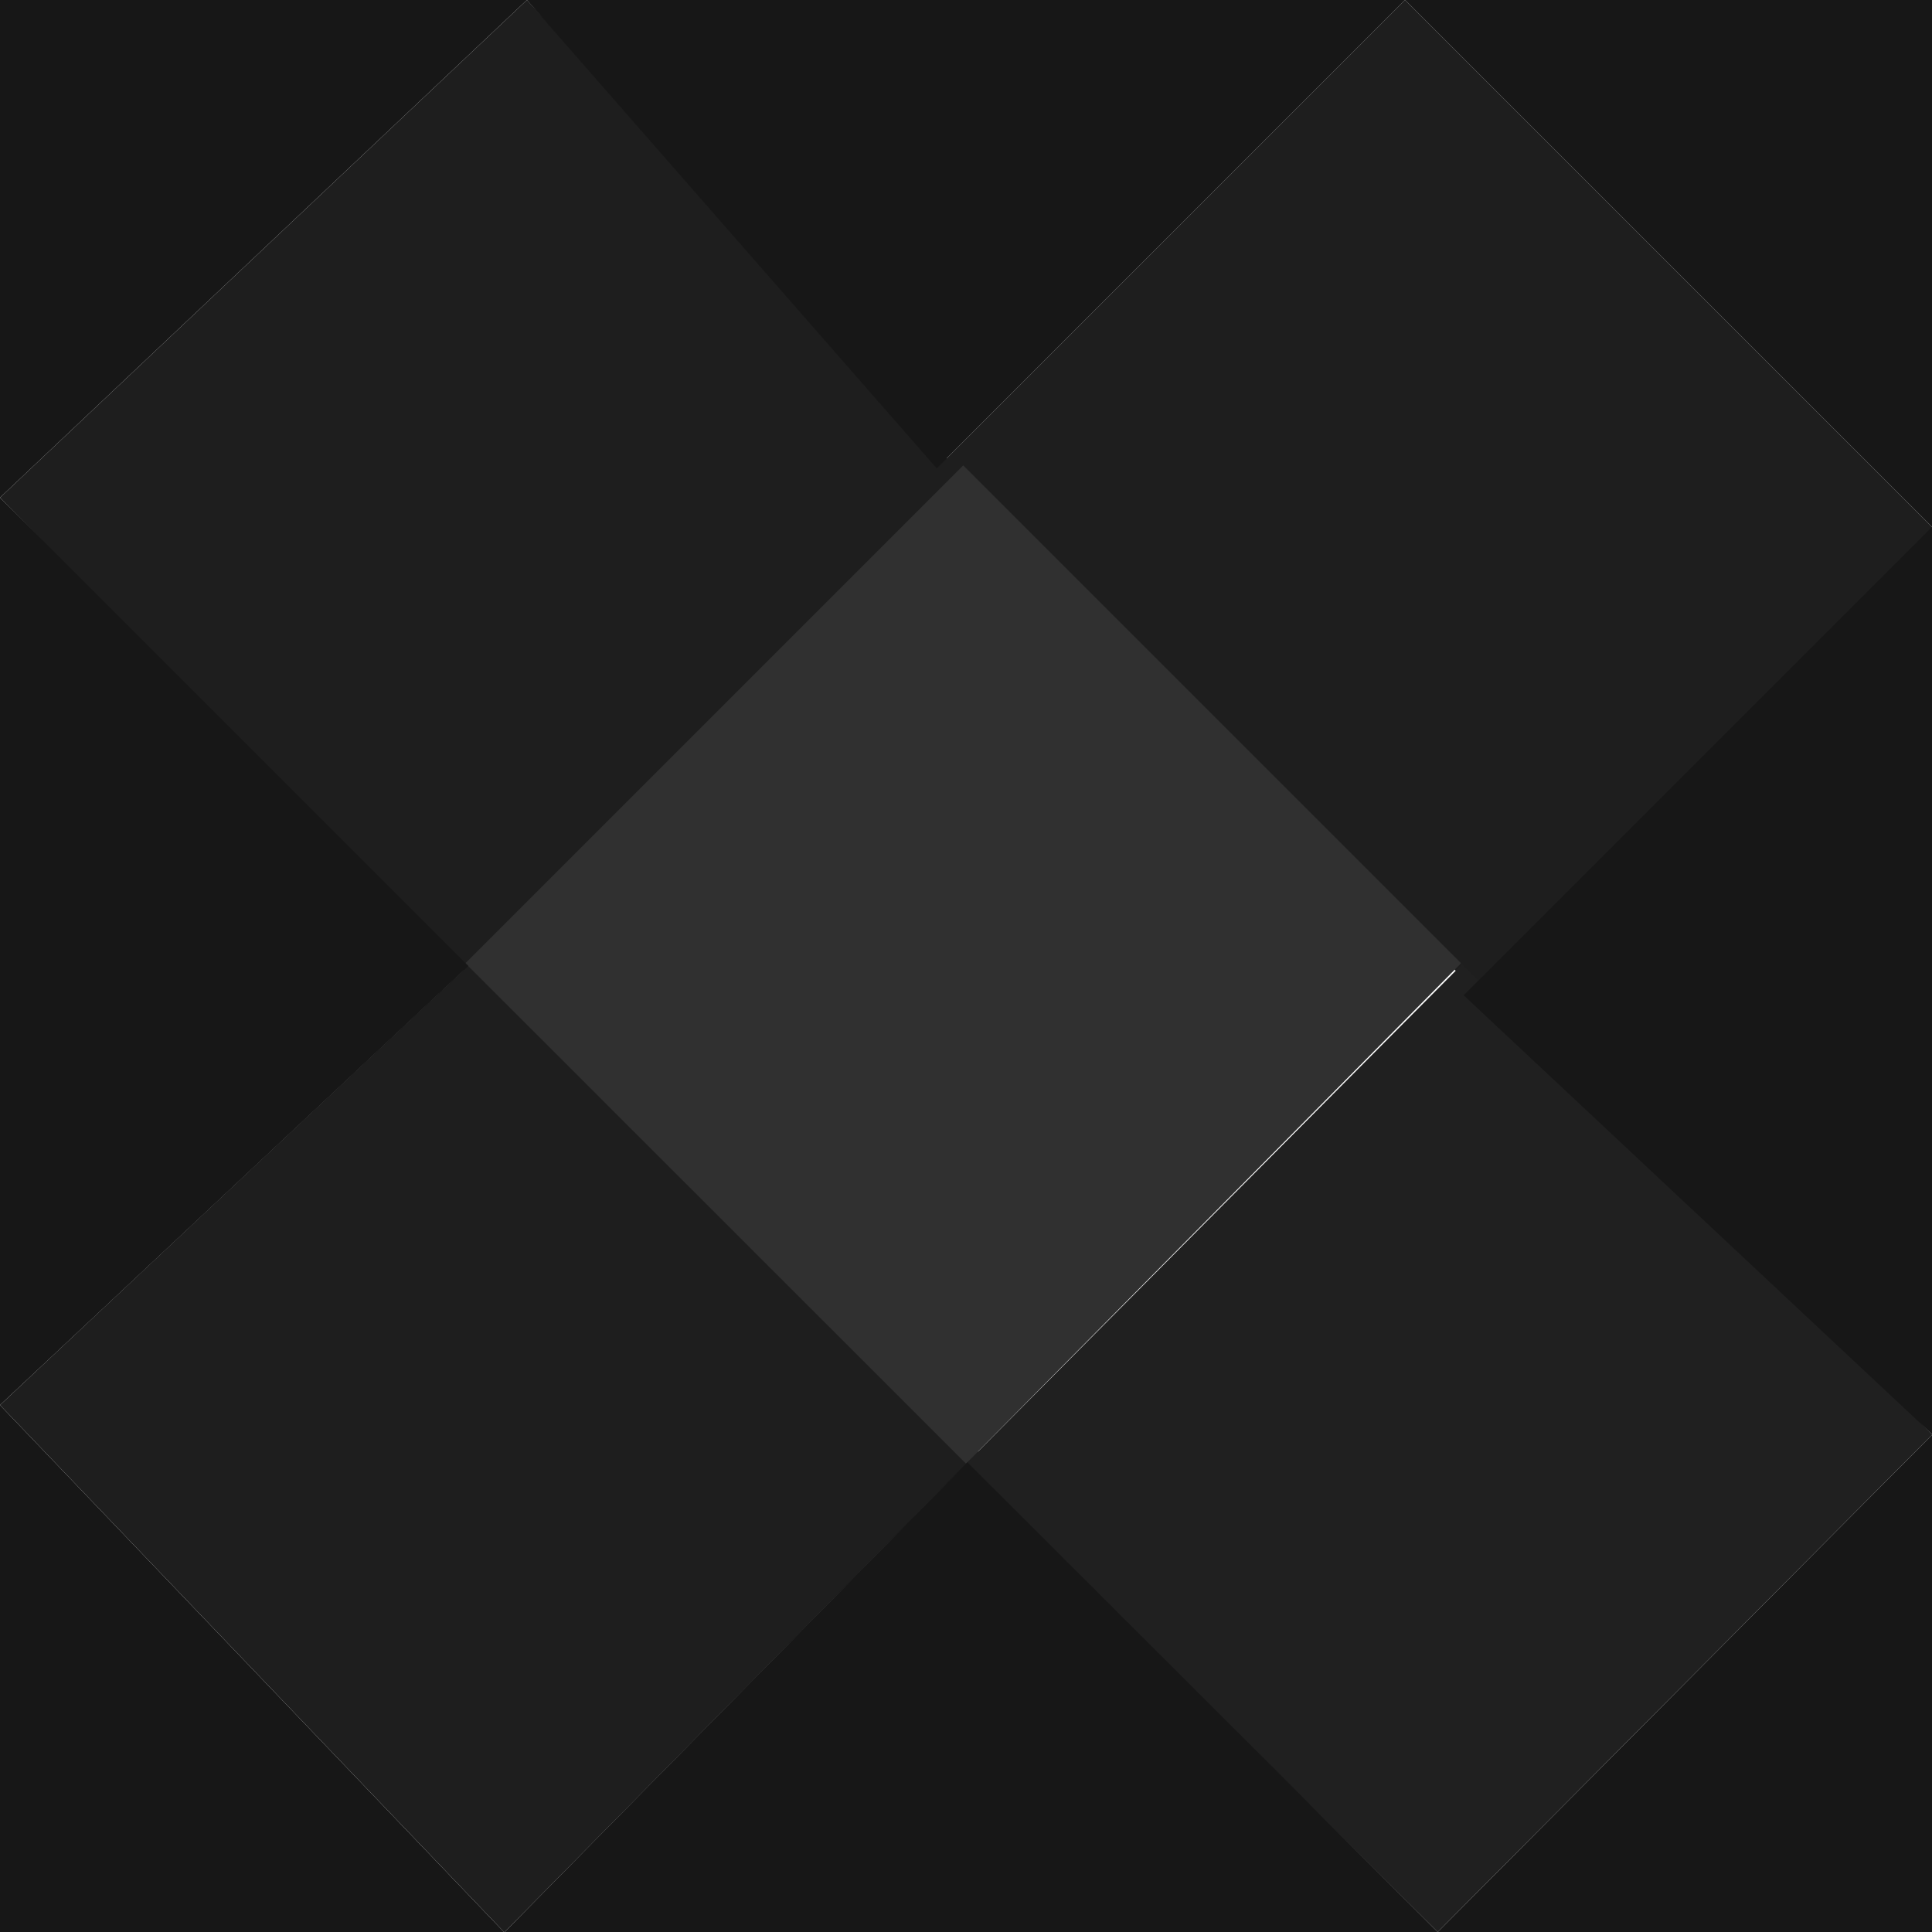 <svg width="33" height="33" viewBox="0 0 33 33" fill="none" xmlns="http://www.w3.org/2000/svg">
<path d="M9 0L16.445 8.128L7.965 16.608L0 8.5L9 0Z" fill="#1E1E1E"/>
<path d="M24 3.93403e-07L33.008 9.008L25.149 16.866L16.142 7.858L24 3.93403e-07Z" fill="#1E1E1E"/>
<path d="M24.974 16.471L33.006 24.503L24.558 33L16.5 25L24.974 16.471Z" fill="#202020"/>
<path d="M8.207 16.296L16.71 24.799L8.614 33.006L0 24L8.207 16.296Z" fill="#1E1E1E"/>
<path d="M16.453 7.95L24.956 16.453L16.5 25L7.95 16.453L16.453 7.95Z" fill="#303030"/>
<path d="M8 16.5L0 24V8.5L8 16.5Z" fill="#171717"/>
<path d="M25 17L33.006 24.503L33 9L25 17Z" fill="#171717"/>
<path d="M16 8L24 3.93403e-07L9 0L16 8Z" fill="#171717"/>
<path d="M16.523 24.976L8.614 33.006L24.558 33L16.523 24.976Z" fill="#171717"/>
<path d="M33 9L24 3.93403e-07H33V9Z" fill="#171717"/>
<path d="M9 0L0 8.5L2.44392e-07 3.93403e-07L9 0Z" fill="#171717"/>
<path d="M0 24L8.614 33.006L7.86808e-07 33L0 24Z" fill="#171717"/>
<path d="M24.558 33L33.006 24.503L33 33L24.558 33Z" fill="#171717"/>
</svg>
